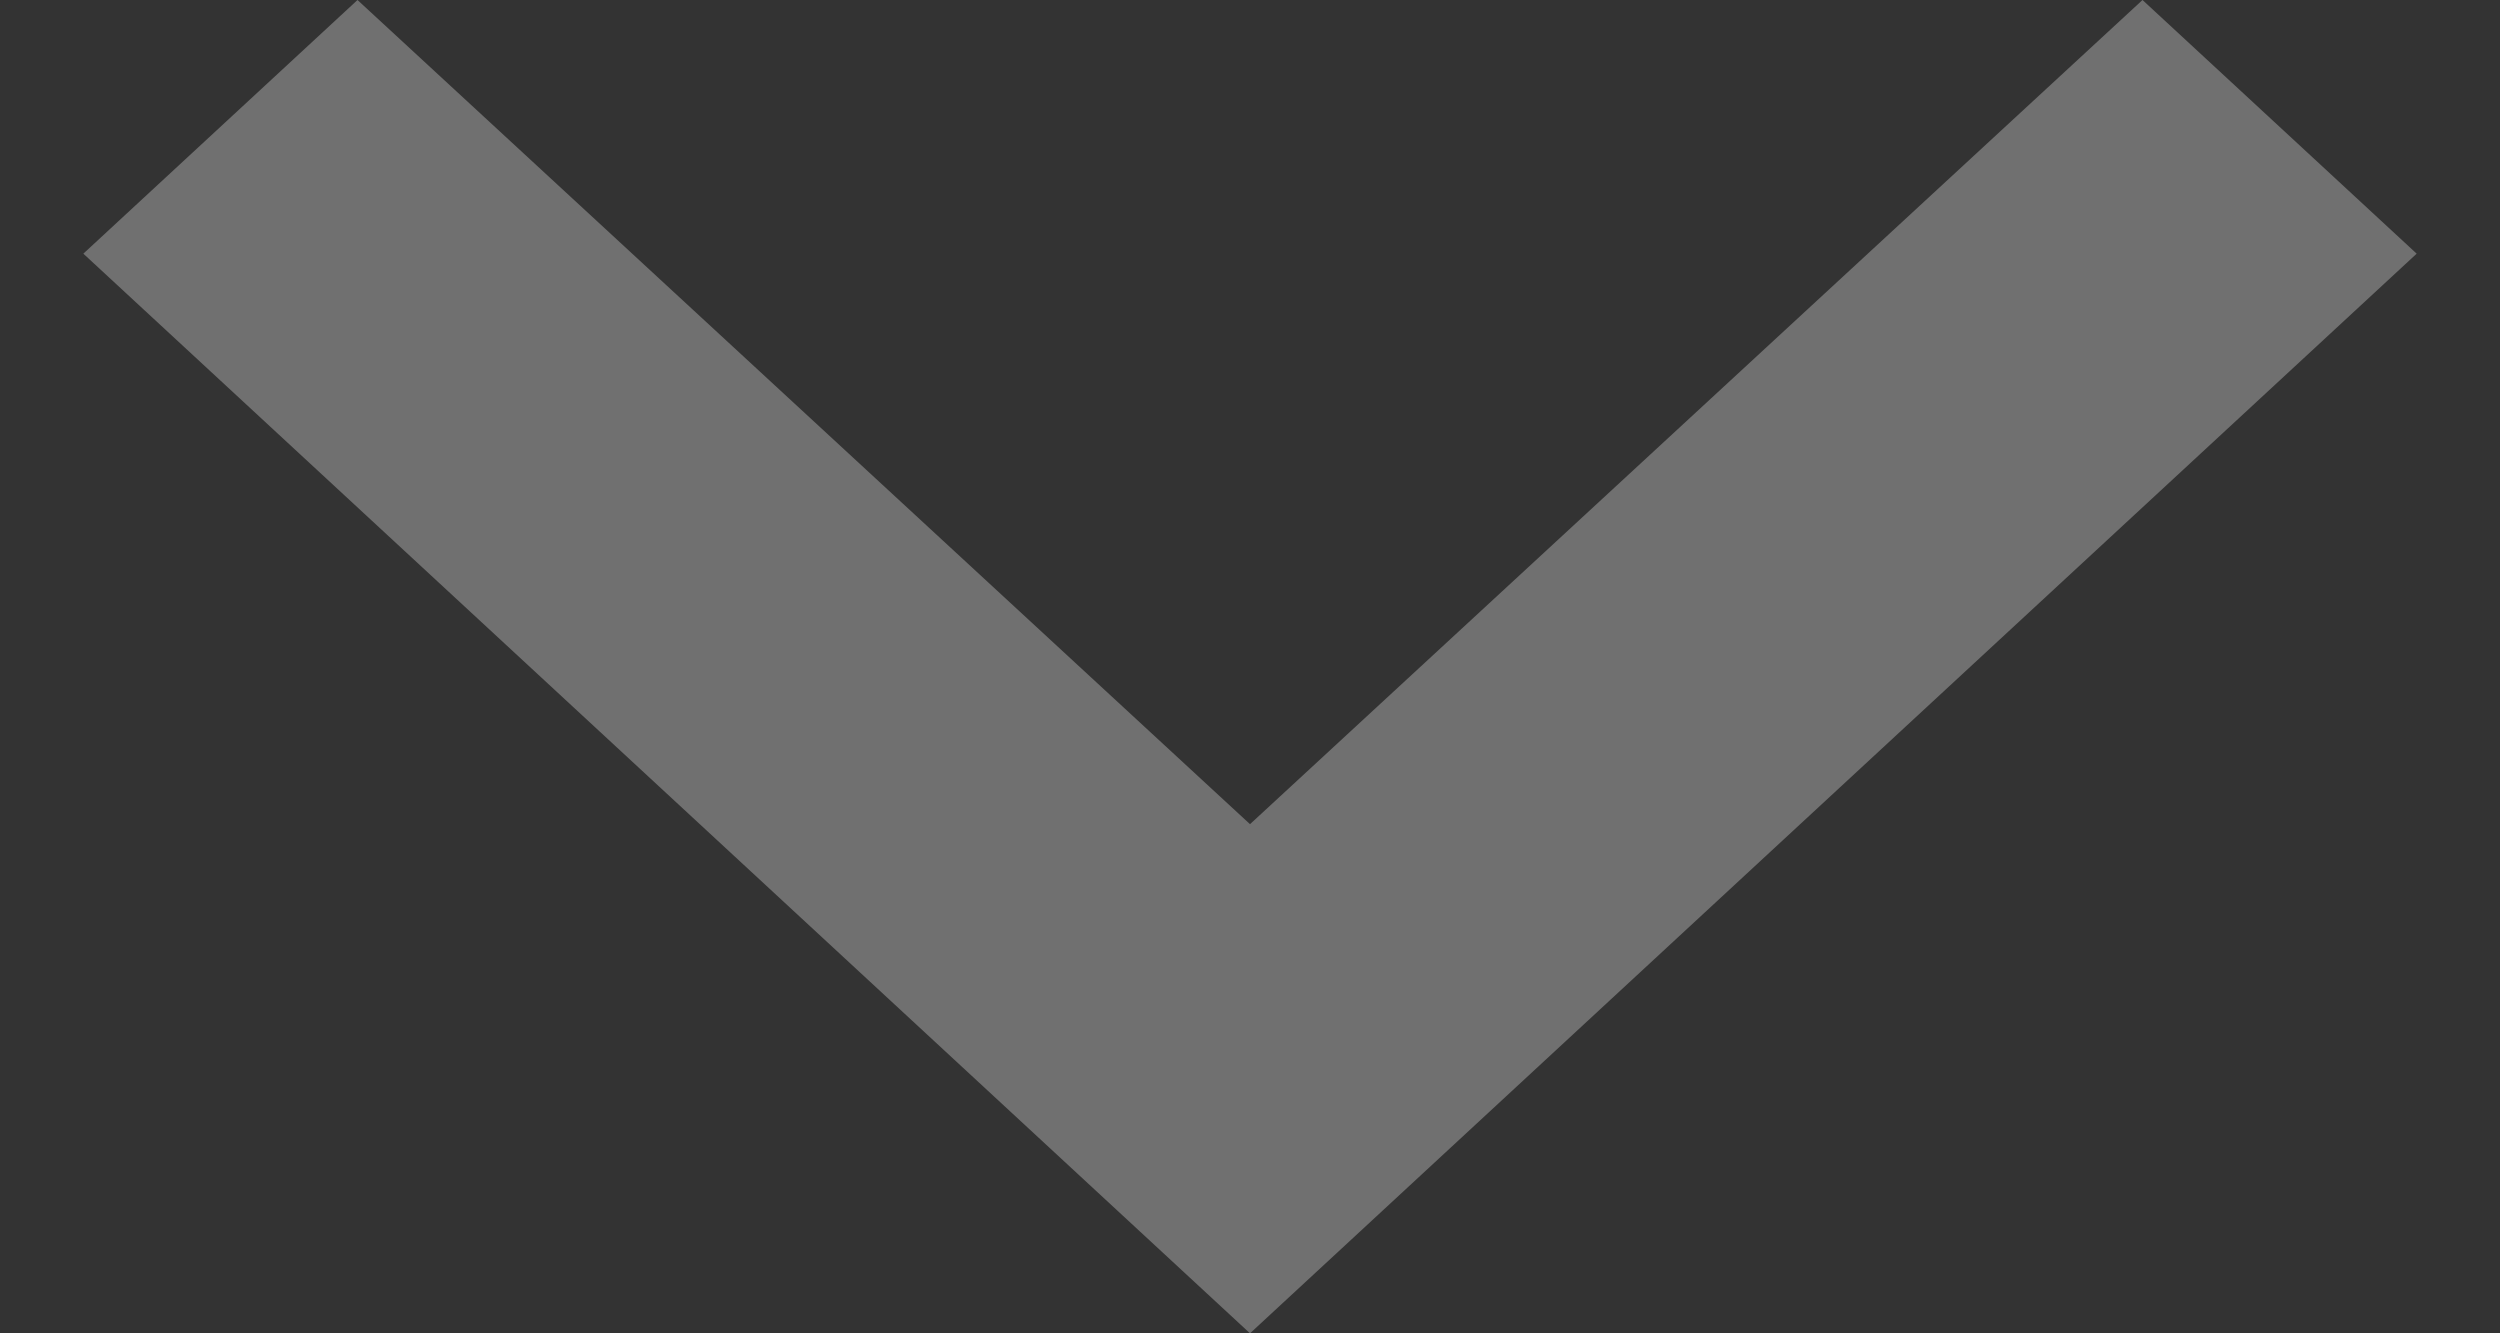 <svg fill="none" height="8" width="15" xmlns="http://www.w3.org/2000/svg"><rect width="100%" height="100%" fill="#333333" stroke="none"/><path d="M2.145 0 7.5 4.945 12.855 0 14.5 1.522 7.5 8l-7-6.478z" fill="#fff" opacity=".3"/></svg>